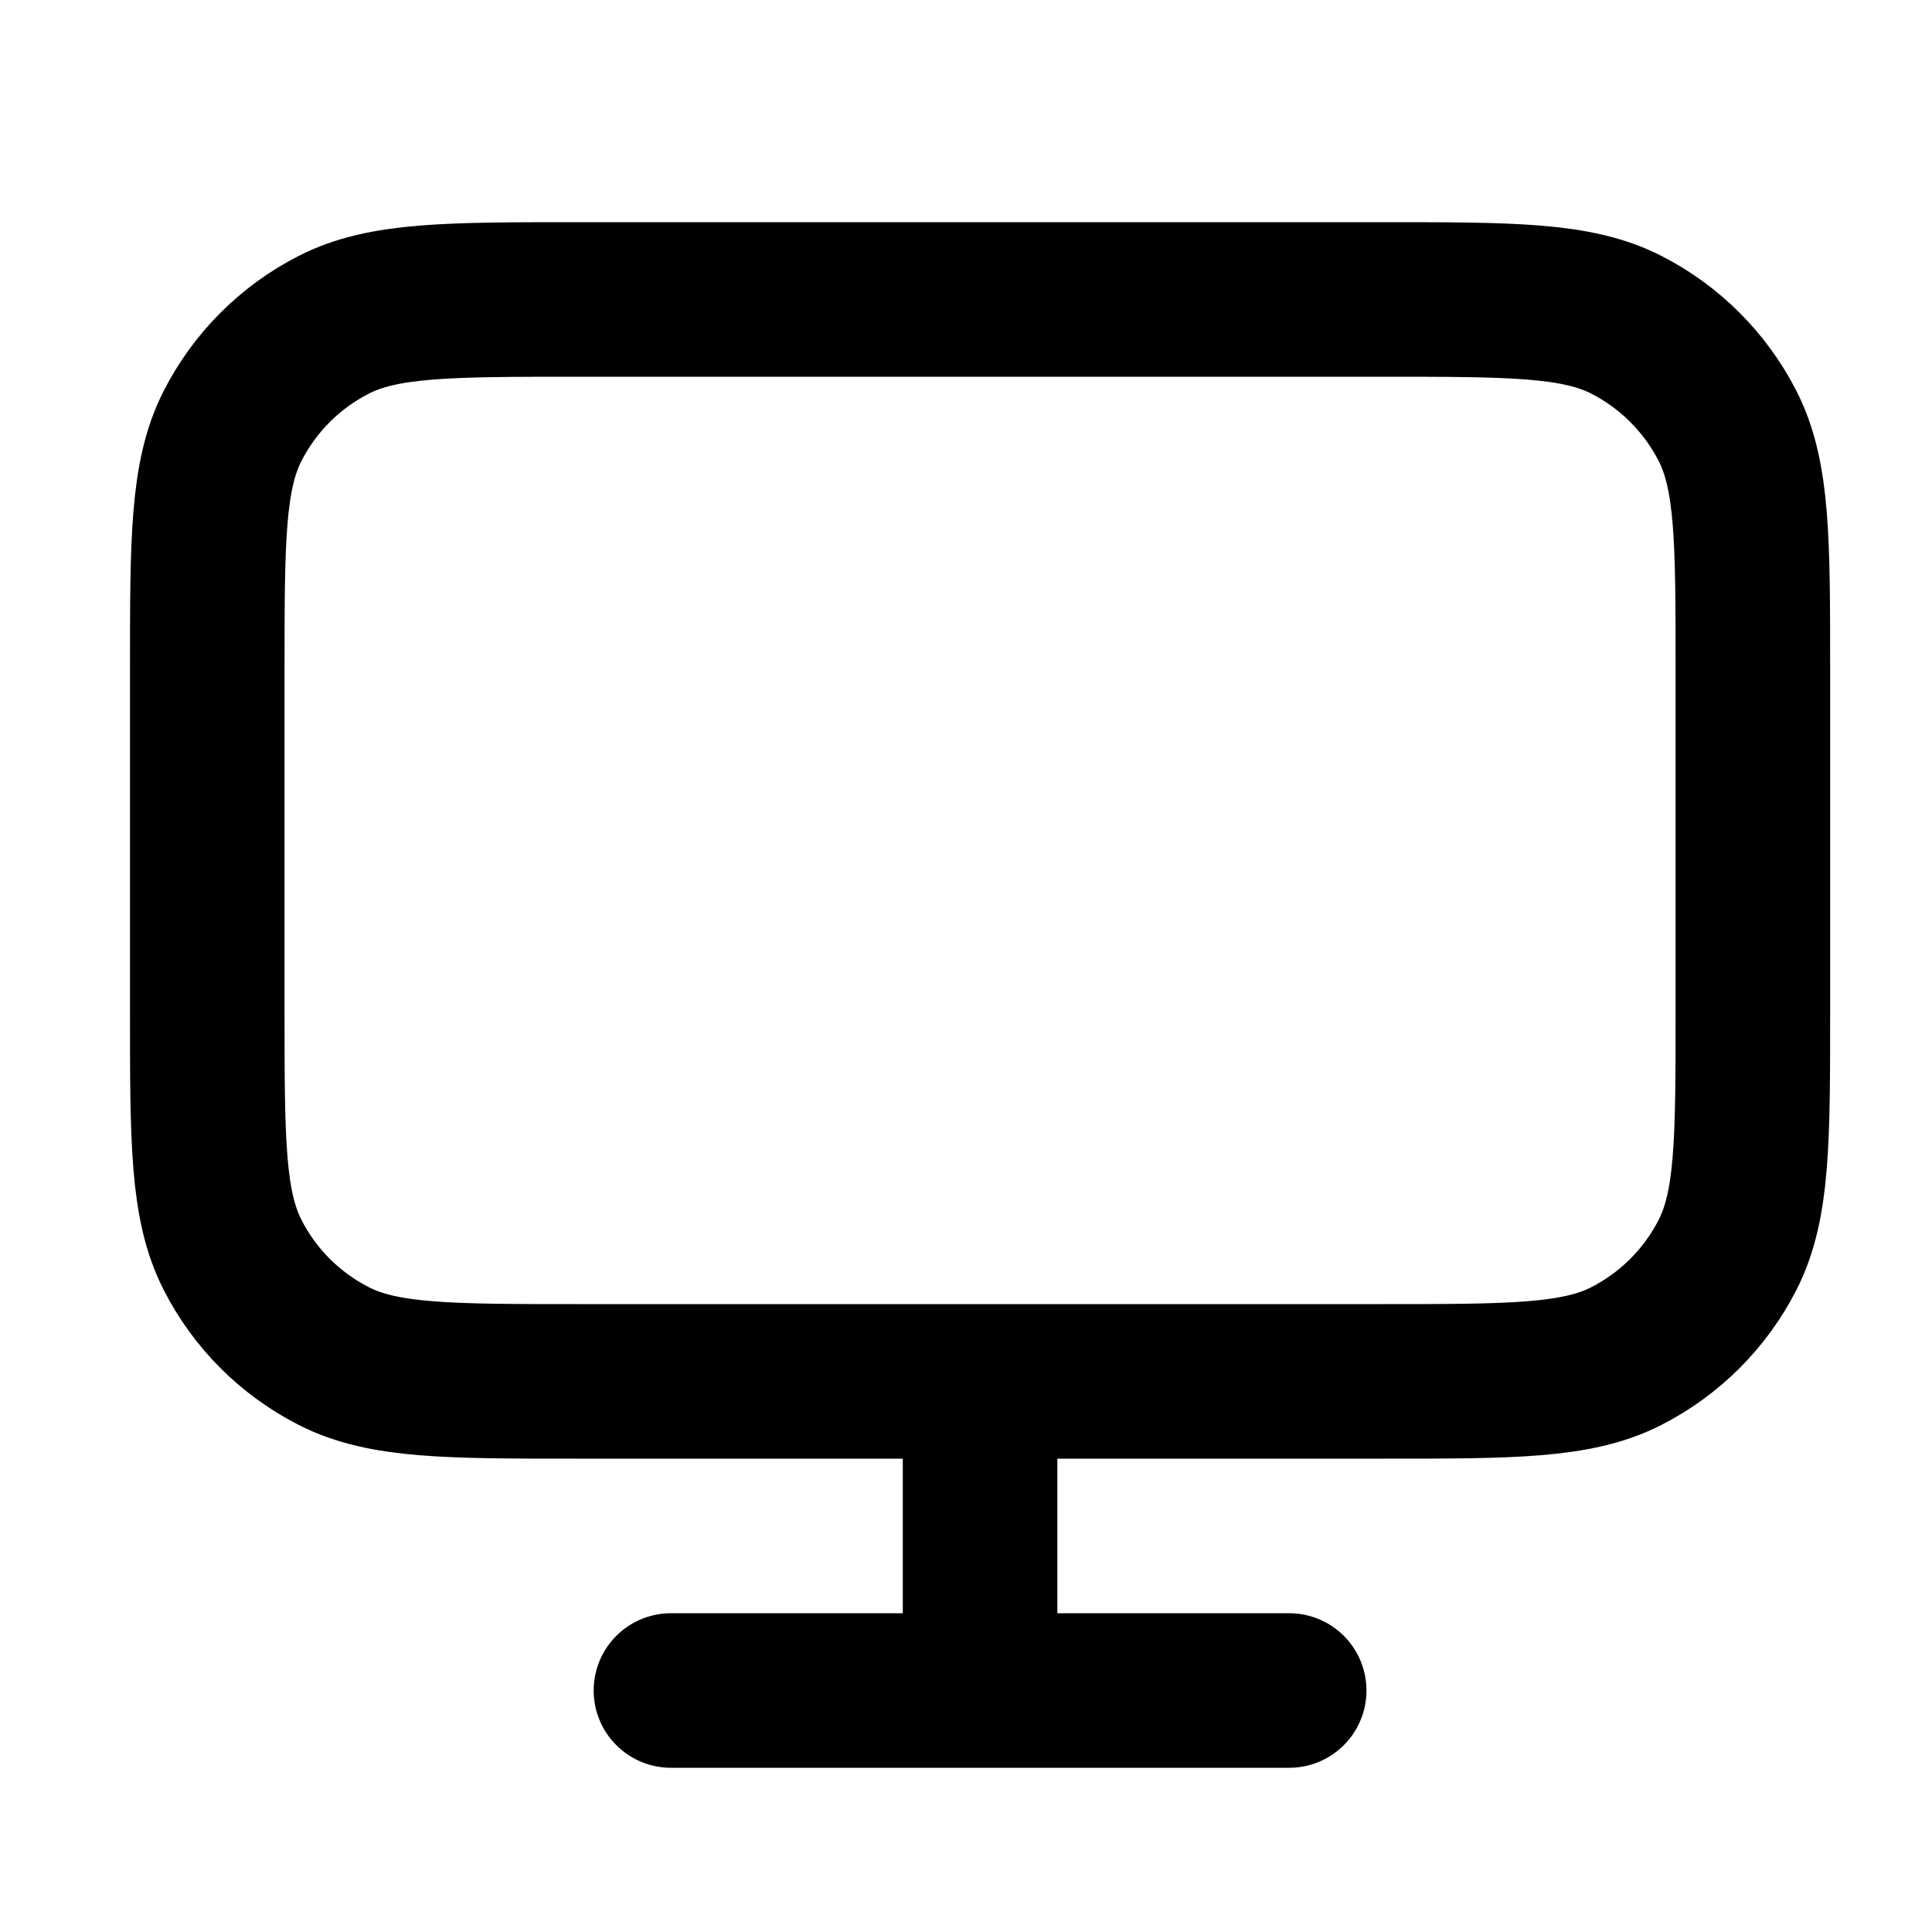 <svg width="25" height="25" viewBox="0 0 25 25" fill="none" xmlns="http://www.w3.org/2000/svg">
<path d="M8.682 21.875H16.682M12.682 17.875V21.875M7.482 17.875H17.882C19.562 17.875 20.402 17.875 21.044 17.548C21.608 17.26 22.067 16.802 22.355 16.237C22.682 15.595 22.682 14.755 22.682 13.075V8.675C22.682 6.995 22.682 6.155 22.355 5.513C22.067 4.949 21.608 4.49 21.044 4.202C20.402 3.875 19.562 3.875 17.882 3.875H7.482C5.801 3.875 4.961 3.875 4.32 4.202C3.755 4.49 3.296 4.949 3.009 5.513C2.682 6.155 2.682 6.995 2.682 8.675V13.075C2.682 14.755 2.682 15.595 3.009 16.237C3.296 16.802 3.755 17.26 4.32 17.548C4.961 17.875 5.801 17.875 7.482 17.875Z" stroke="black" stroke-width="2" stroke-linecap="round" stroke-linejoin="round"/>
</svg>
